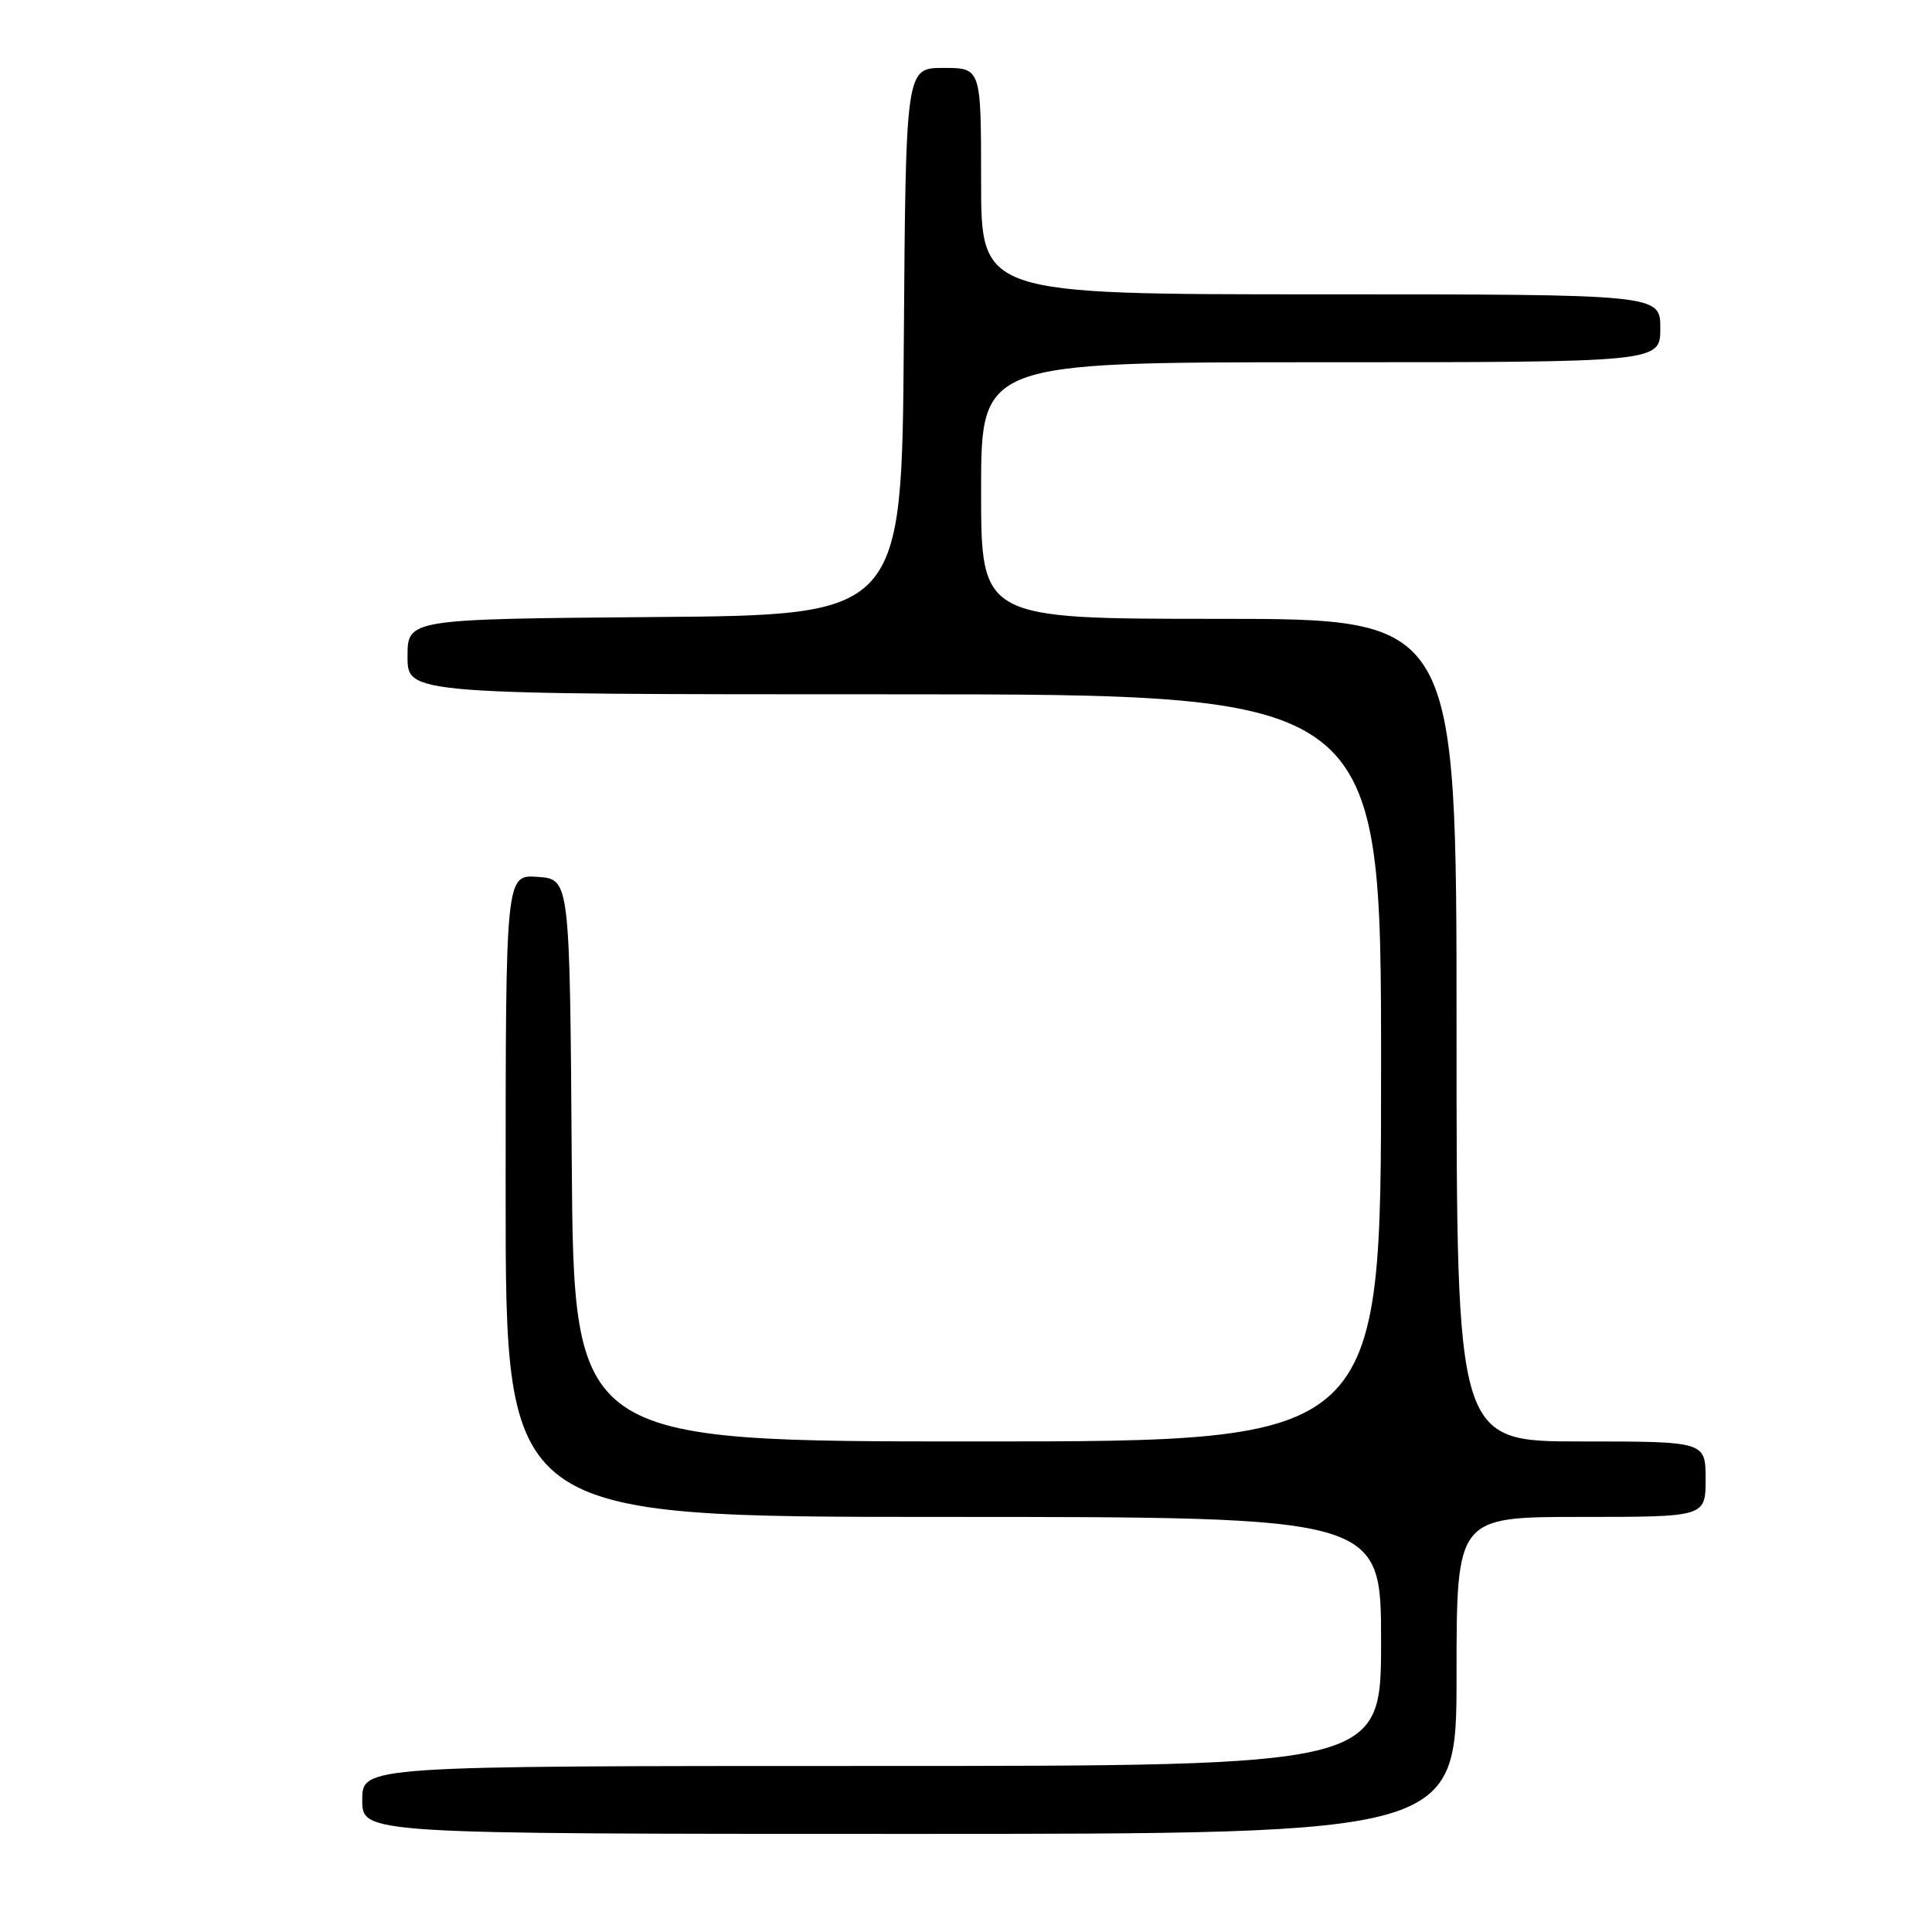 <?xml version="1.0" encoding="UTF-8" standalone="no"?>
<!DOCTYPE svg PUBLIC "-//W3C//DTD SVG 1.1//EN" "http://www.w3.org/Graphics/SVG/1.1/DTD/svg11.dtd" >
<svg xmlns="http://www.w3.org/2000/svg" xmlns:xlink="http://www.w3.org/1999/xlink" version="1.1" viewBox="0 0 256 256">
 <g >
 <path fill="currentColor"
d=" M 193.00 222.00 C 193.00 201.00 193.00 201.00 209.50 201.00 C 226.00 201.00 226.00 201.00 226.00 196.00 C 226.00 191.00 226.00 191.00 209.50 191.00 C 193.00 191.00 193.00 191.00 193.00 136.50 C 193.00 82.00 193.00 82.00 161.50 82.00 C 130.00 82.00 130.00 82.00 130.00 65.00 C 130.00 48.00 130.00 48.00 175.00 48.00 C 220.00 48.00 220.00 48.00 220.00 43.50 C 220.00 39.00 220.00 39.00 175.00 39.00 C 130.00 39.00 130.00 39.00 130.00 24.00 C 130.00 9.00 130.00 9.00 125.01 9.00 C 120.02 9.00 120.02 9.00 119.76 45.25 C 119.50 81.50 119.50 81.50 86.75 81.76 C 54.00 82.03 54.00 82.03 54.00 87.01 C 54.00 92.00 54.00 92.00 118.50 92.00 C 183.00 92.00 183.00 92.00 183.00 141.50 C 183.00 191.00 183.00 191.00 129.51 191.00 C 76.02 191.00 76.02 191.00 75.76 153.75 C 75.50 116.50 75.50 116.50 71.25 116.19 C 67.00 115.89 67.00 115.89 67.00 158.44 C 67.00 201.00 67.00 201.00 125.00 201.00 C 183.00 201.00 183.00 201.00 183.00 217.50 C 183.00 234.00 183.00 234.00 115.50 234.00 C 48.00 234.00 48.00 234.00 48.00 238.50 C 48.00 243.00 48.00 243.00 120.50 243.00 C 193.00 243.00 193.00 243.00 193.00 222.00 Z "/>
</g>
</svg>